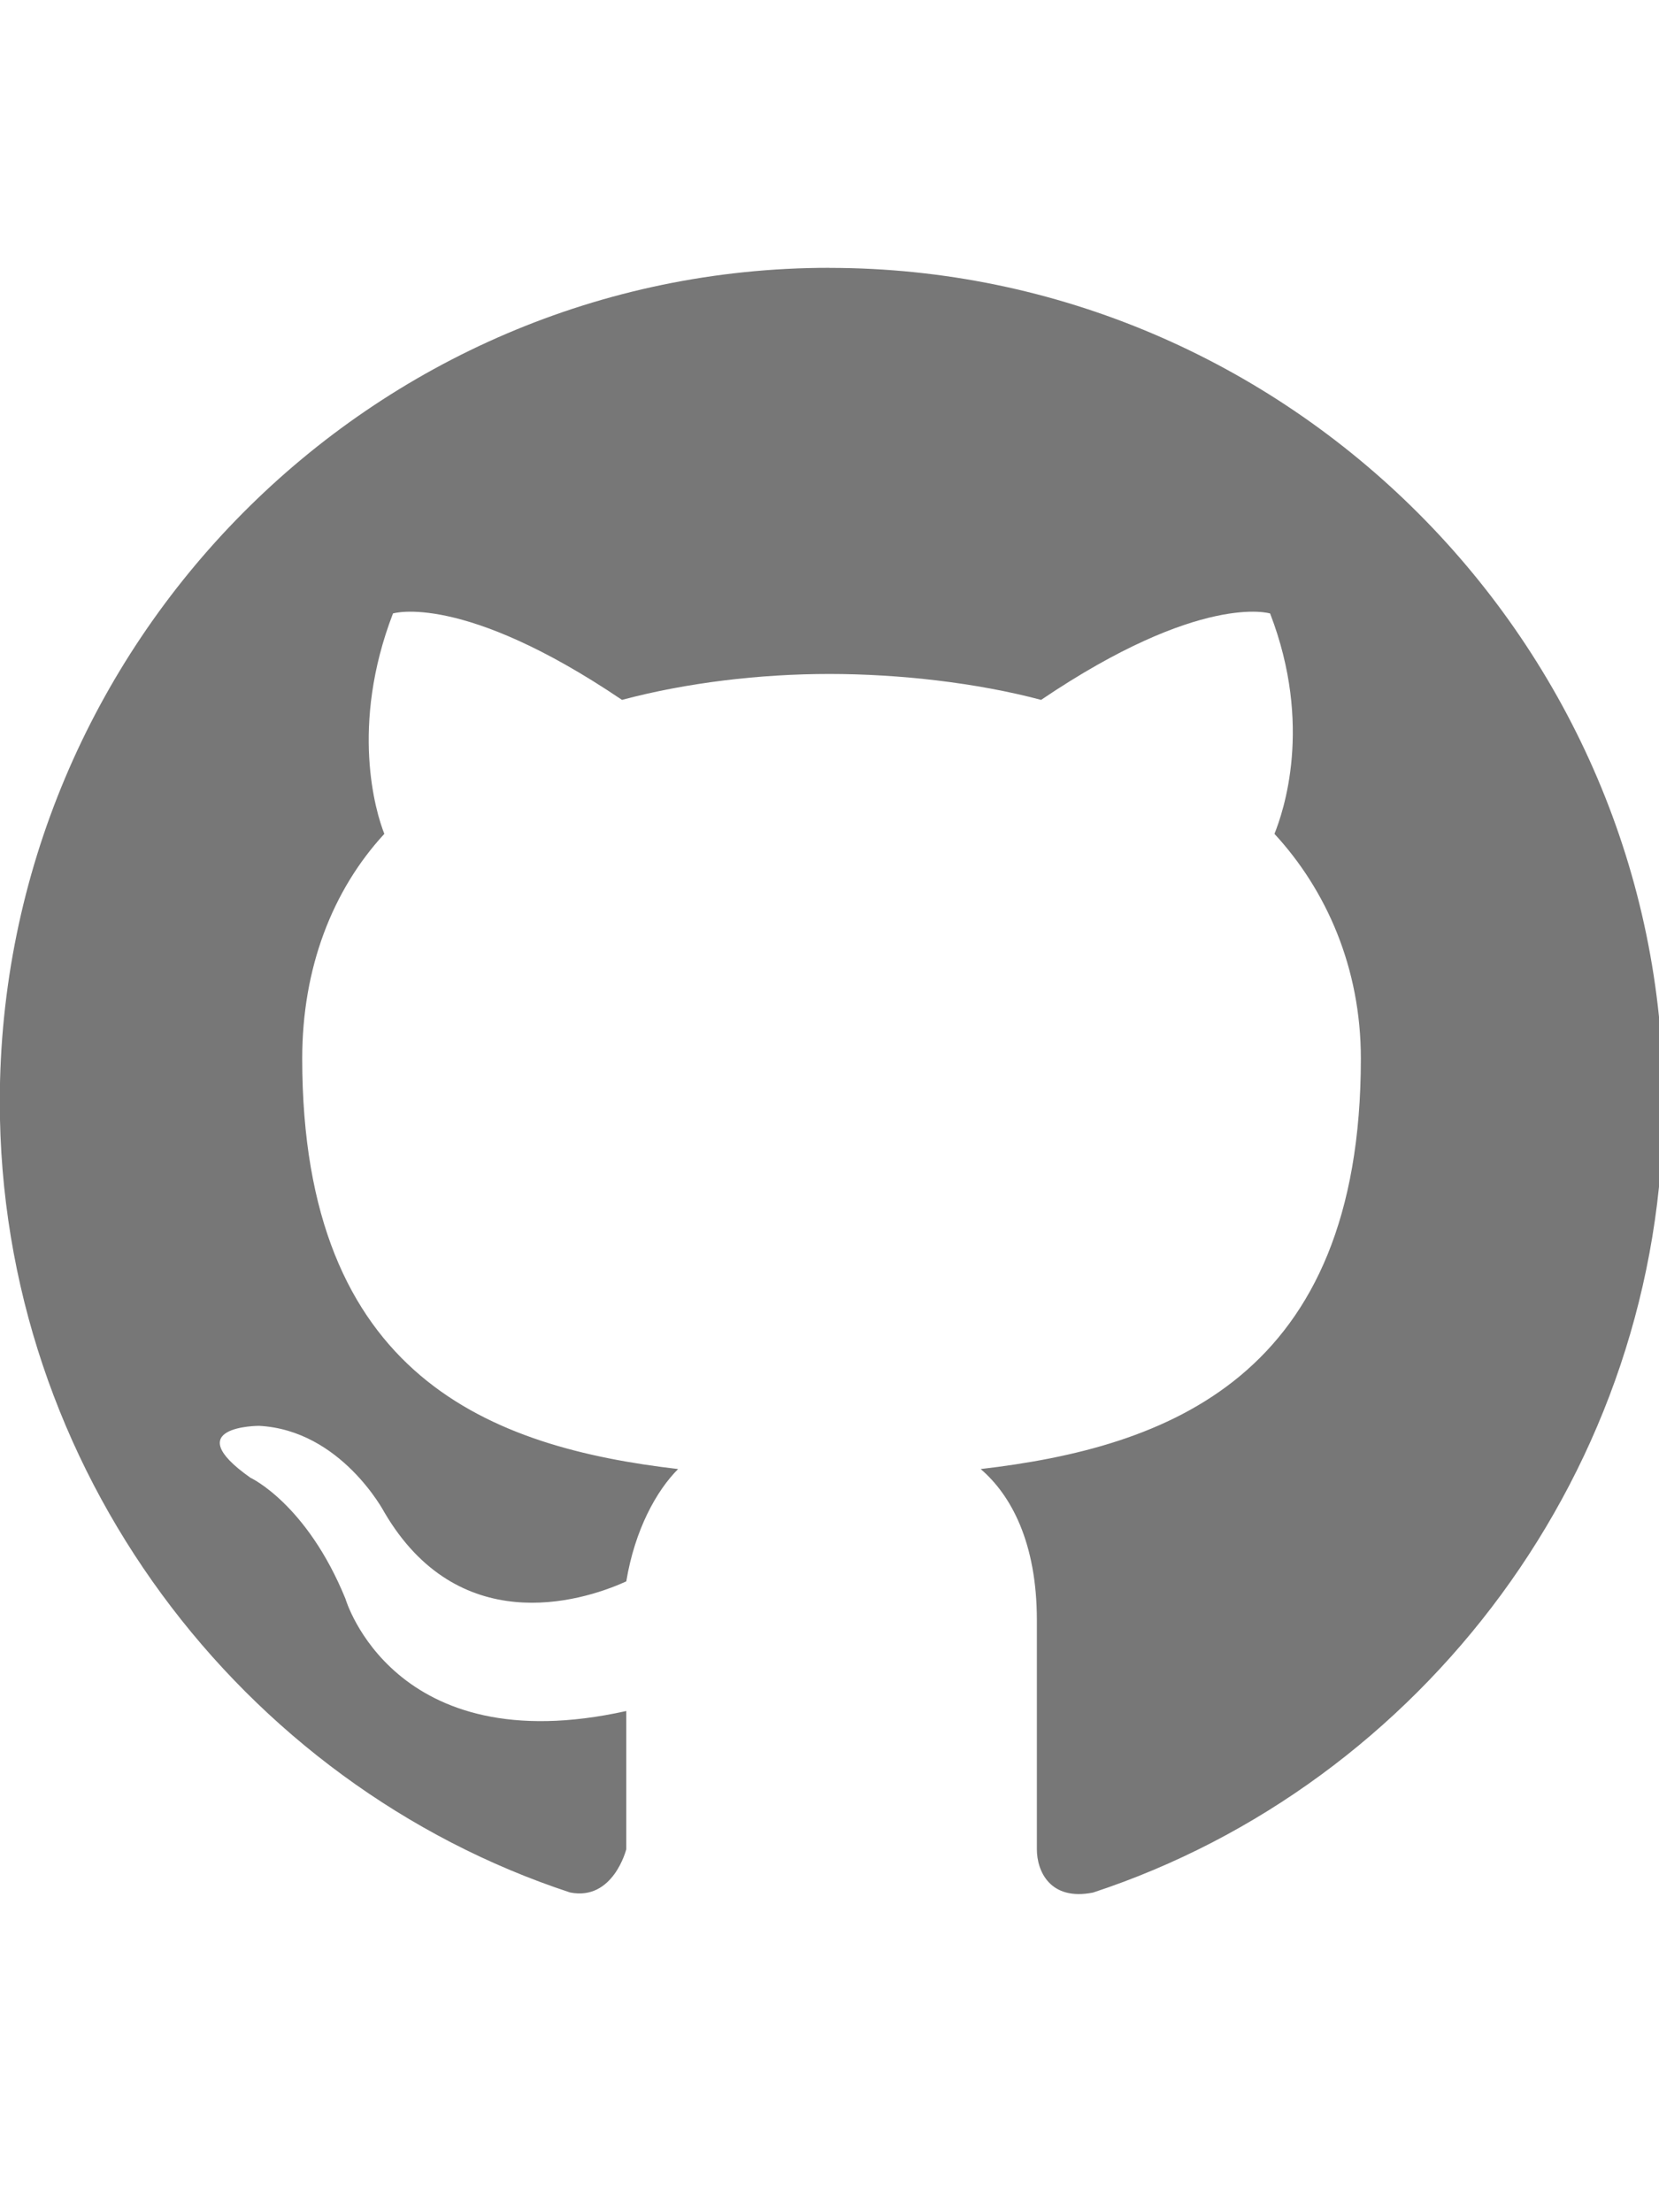 <?xml version="1.0" encoding="utf-8"?>
<!DOCTYPE svg PUBLIC "-//W3C//DTD SVG 1.1//EN" "http://www.w3.org/Graphics/SVG/1.1/DTD/svg11.dtd">
<svg version="1.1" xmlns="http://www.w3.org/2000/svg" xmlns:xlink="http://www.w3.org/1999/xlink" width="24" height="32" viewBox="0 0 24 32">
<path fill="#777777" d="M12 3.875c6.625 0 12.063 5.438 12.063 12.063 0 5.313-3.5 9.875-8.25 11.438-0.625 0.125-0.813-0.313-0.813-0.625v-3.313c0-1.125-0.375-1.813-0.813-2.188 2.688-0.313 5.5-1.313 5.5-5.938 0-1.313-0.5-2.438-1.25-3.25 0.125-0.313 0.563-1.563-0.063-3.188 0 0-1-0.313-3.313 1.25-0.938-0.25-2.063-0.375-3.063-0.375s-2.063 0.125-3 0.375c-2.313-1.563-3.313-1.25-3.313-1.25-0.625 1.625-0.25 2.875-0.125 3.188-0.75 0.813-1.188 1.938-1.188 3.25 0 4.625 2.75 5.625 5.438 5.938-0.313 0.313-0.625 0.875-0.75 1.625-0.688 0.313-2.438 0.813-3.5-1 0 0-0.625-1.188-1.813-1.25 0 0-1.188 0-0.125 0.75 0 0 0.813 0.375 1.375 1.75 0 0 0.688 2.375 4.063 1.625v2s-0.188 0.75-0.813 0.625c-4.75-1.563-8.25-6.125-8.25-11.438 0-6.625 5.375-12.063 12-12.063z"></path>
</svg>

